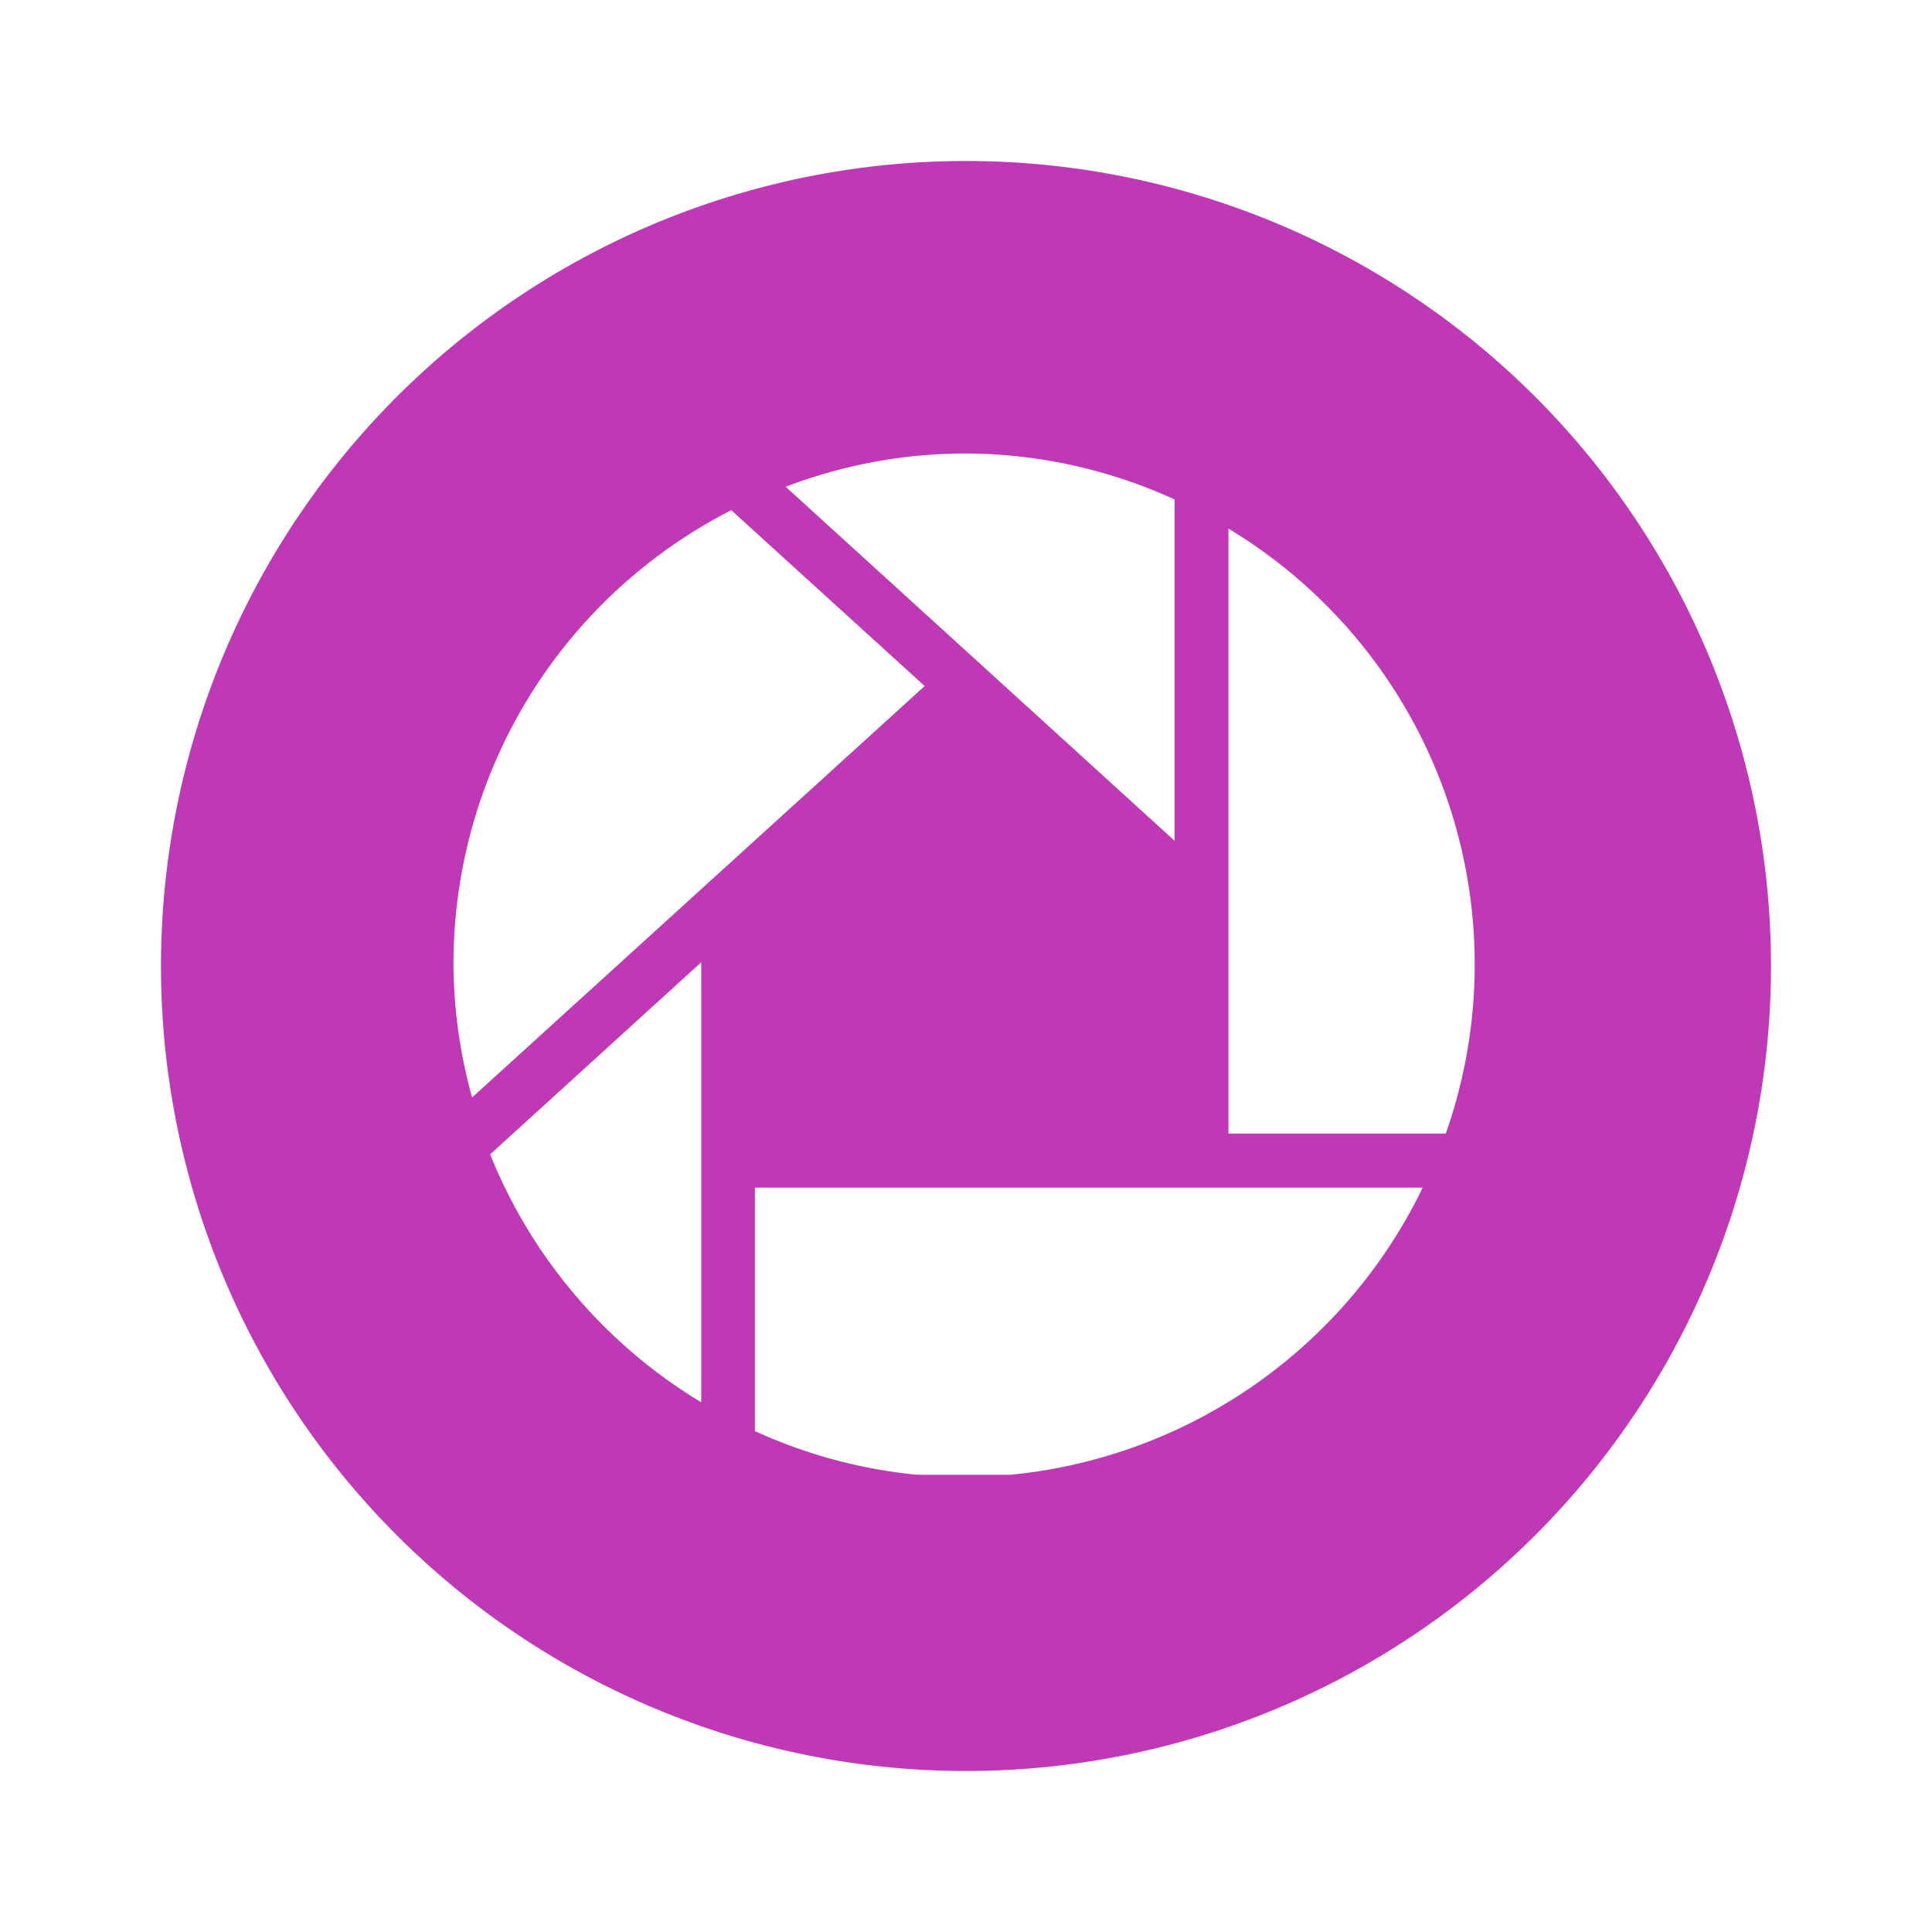 <svg xmlns="http://www.w3.org/2000/svg" viewBox="0 0 108 108">
  <title>picasa</title>
  <g id="Layer_2" data-name="Layer 2">
    <g id="Icons">
      <g>
        <circle cx="54" cy="54" r="54" style="fill: #fff;opacity: 0"/>
        <path d="M54,9A45,45,0,1,0,99,54,45,45,0,0,0,54,9Zm-.11,16.35a28.26,28.26,0,0,1,11.77,2.57V47L43.92,27.21A28.25,28.25,0,0,1,53.89,25.35ZM25.35,54A28.47,28.47,0,0,1,40.88,28.52l10.81,9.83-25.3,23A28.53,28.53,0,0,1,25.35,54ZM39.2,78.39A28.69,28.69,0,0,1,27.4,64.53L39.2,53.79Zm17.3,4.05H51.26A28.37,28.37,0,0,1,42.2,80V66.39H79.53A28.67,28.67,0,0,1,56.49,82.44ZM80.82,63.37H68.67V29.55A28.44,28.44,0,0,1,80.82,63.37Z" style="fill: #bf39b6"/>
      </g>
    </g>
  </g>
</svg>
